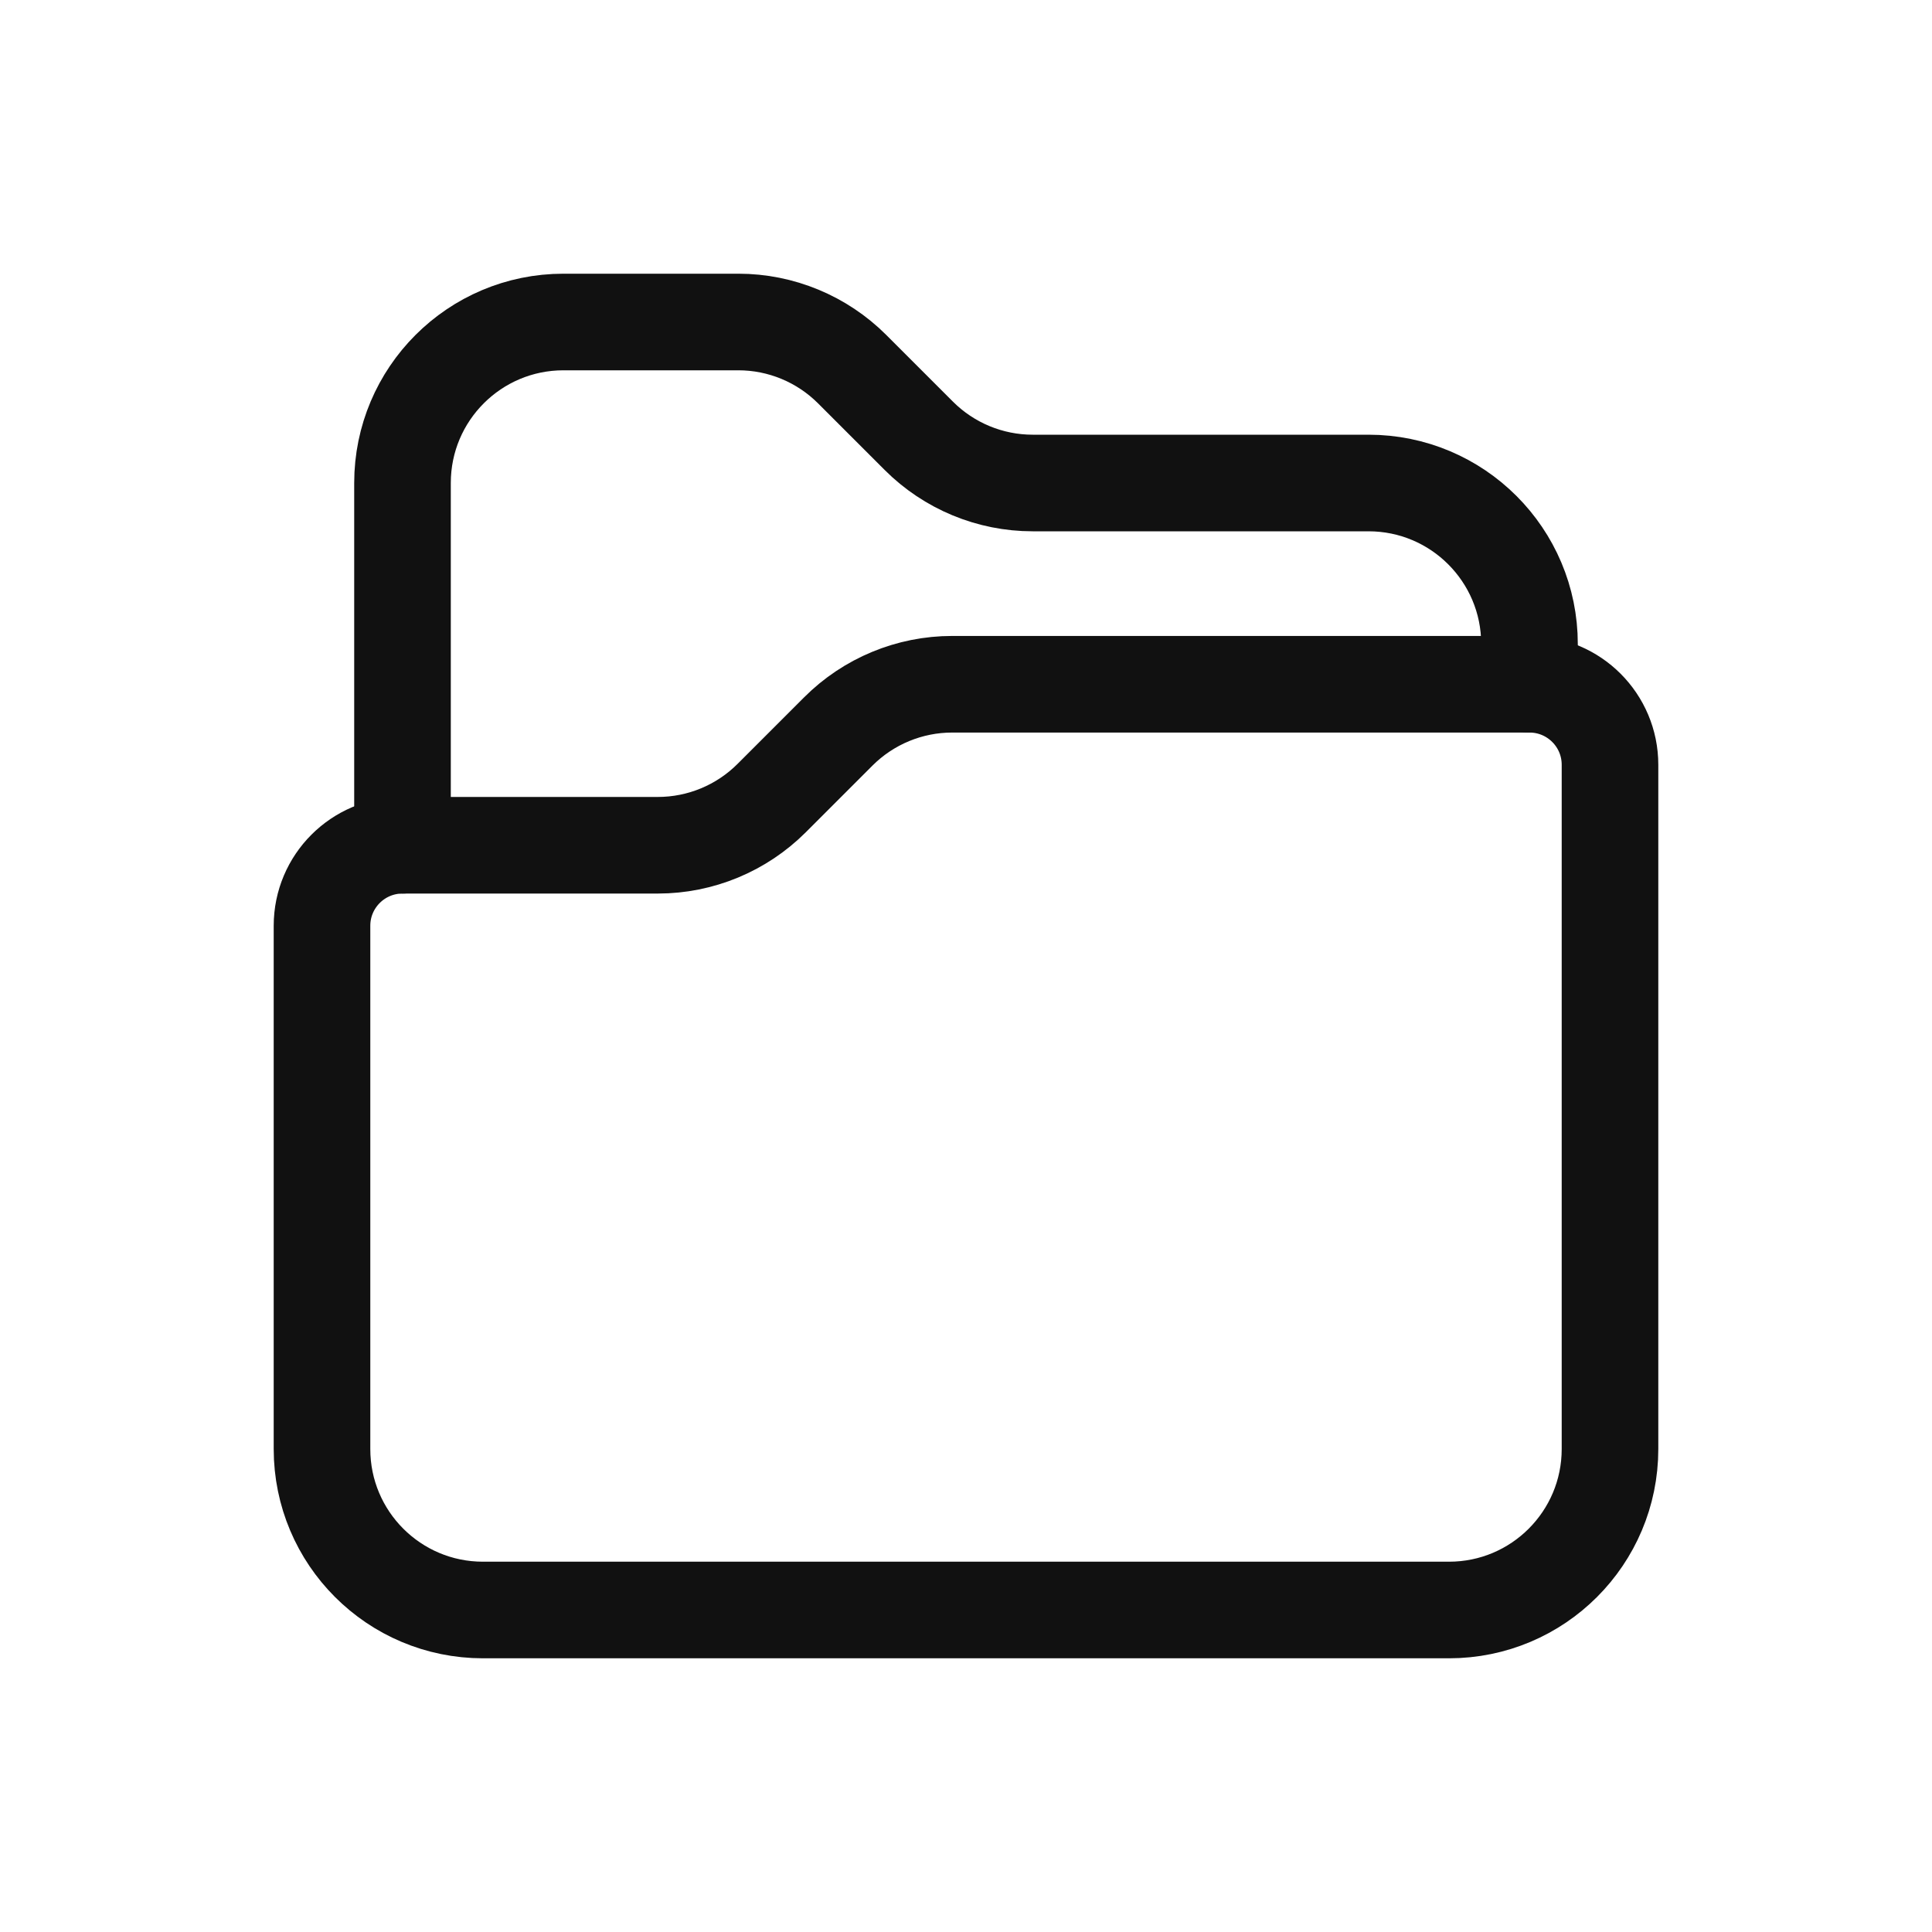 <svg width="24" height="24" viewBox="0 0 24 24" fill="none" xmlns="http://www.w3.org/2000/svg">
<g clip-path="url(#clip0_929_207)">
<path d="M4 11.5V18C4 19.105 4.895 20 6 20H18C19.105 20 20 19.105 20 18V9.5C20 8.948 19.552 8.5 19 8.5H11.828C11.298 8.5 10.789 8.711 10.414 9.086L9.586 9.914C9.211 10.289 8.702 10.5 8.172 10.5H5C4.448 10.5 4 10.948 4 11.5Z" stroke="#111111" stroke-width="1.2" stroke-linecap="round"/>
<path d="M5 10.5V6C5 4.895 5.895 4 7 4H9.172C9.702 4 10.211 4.211 10.586 4.586L11.414 5.414C11.789 5.789 12.298 6 12.828 6H17C18.105 6 19 6.895 19 8V8.5" stroke="#111111" stroke-width="1.2" stroke-linecap="round" stroke-linejoin="round"/>
</g>
<defs>
<clipPath id="clip0_929_207">
<rect width="24" height="24" fill="white"/>
</clipPath>
</defs>
</svg>
